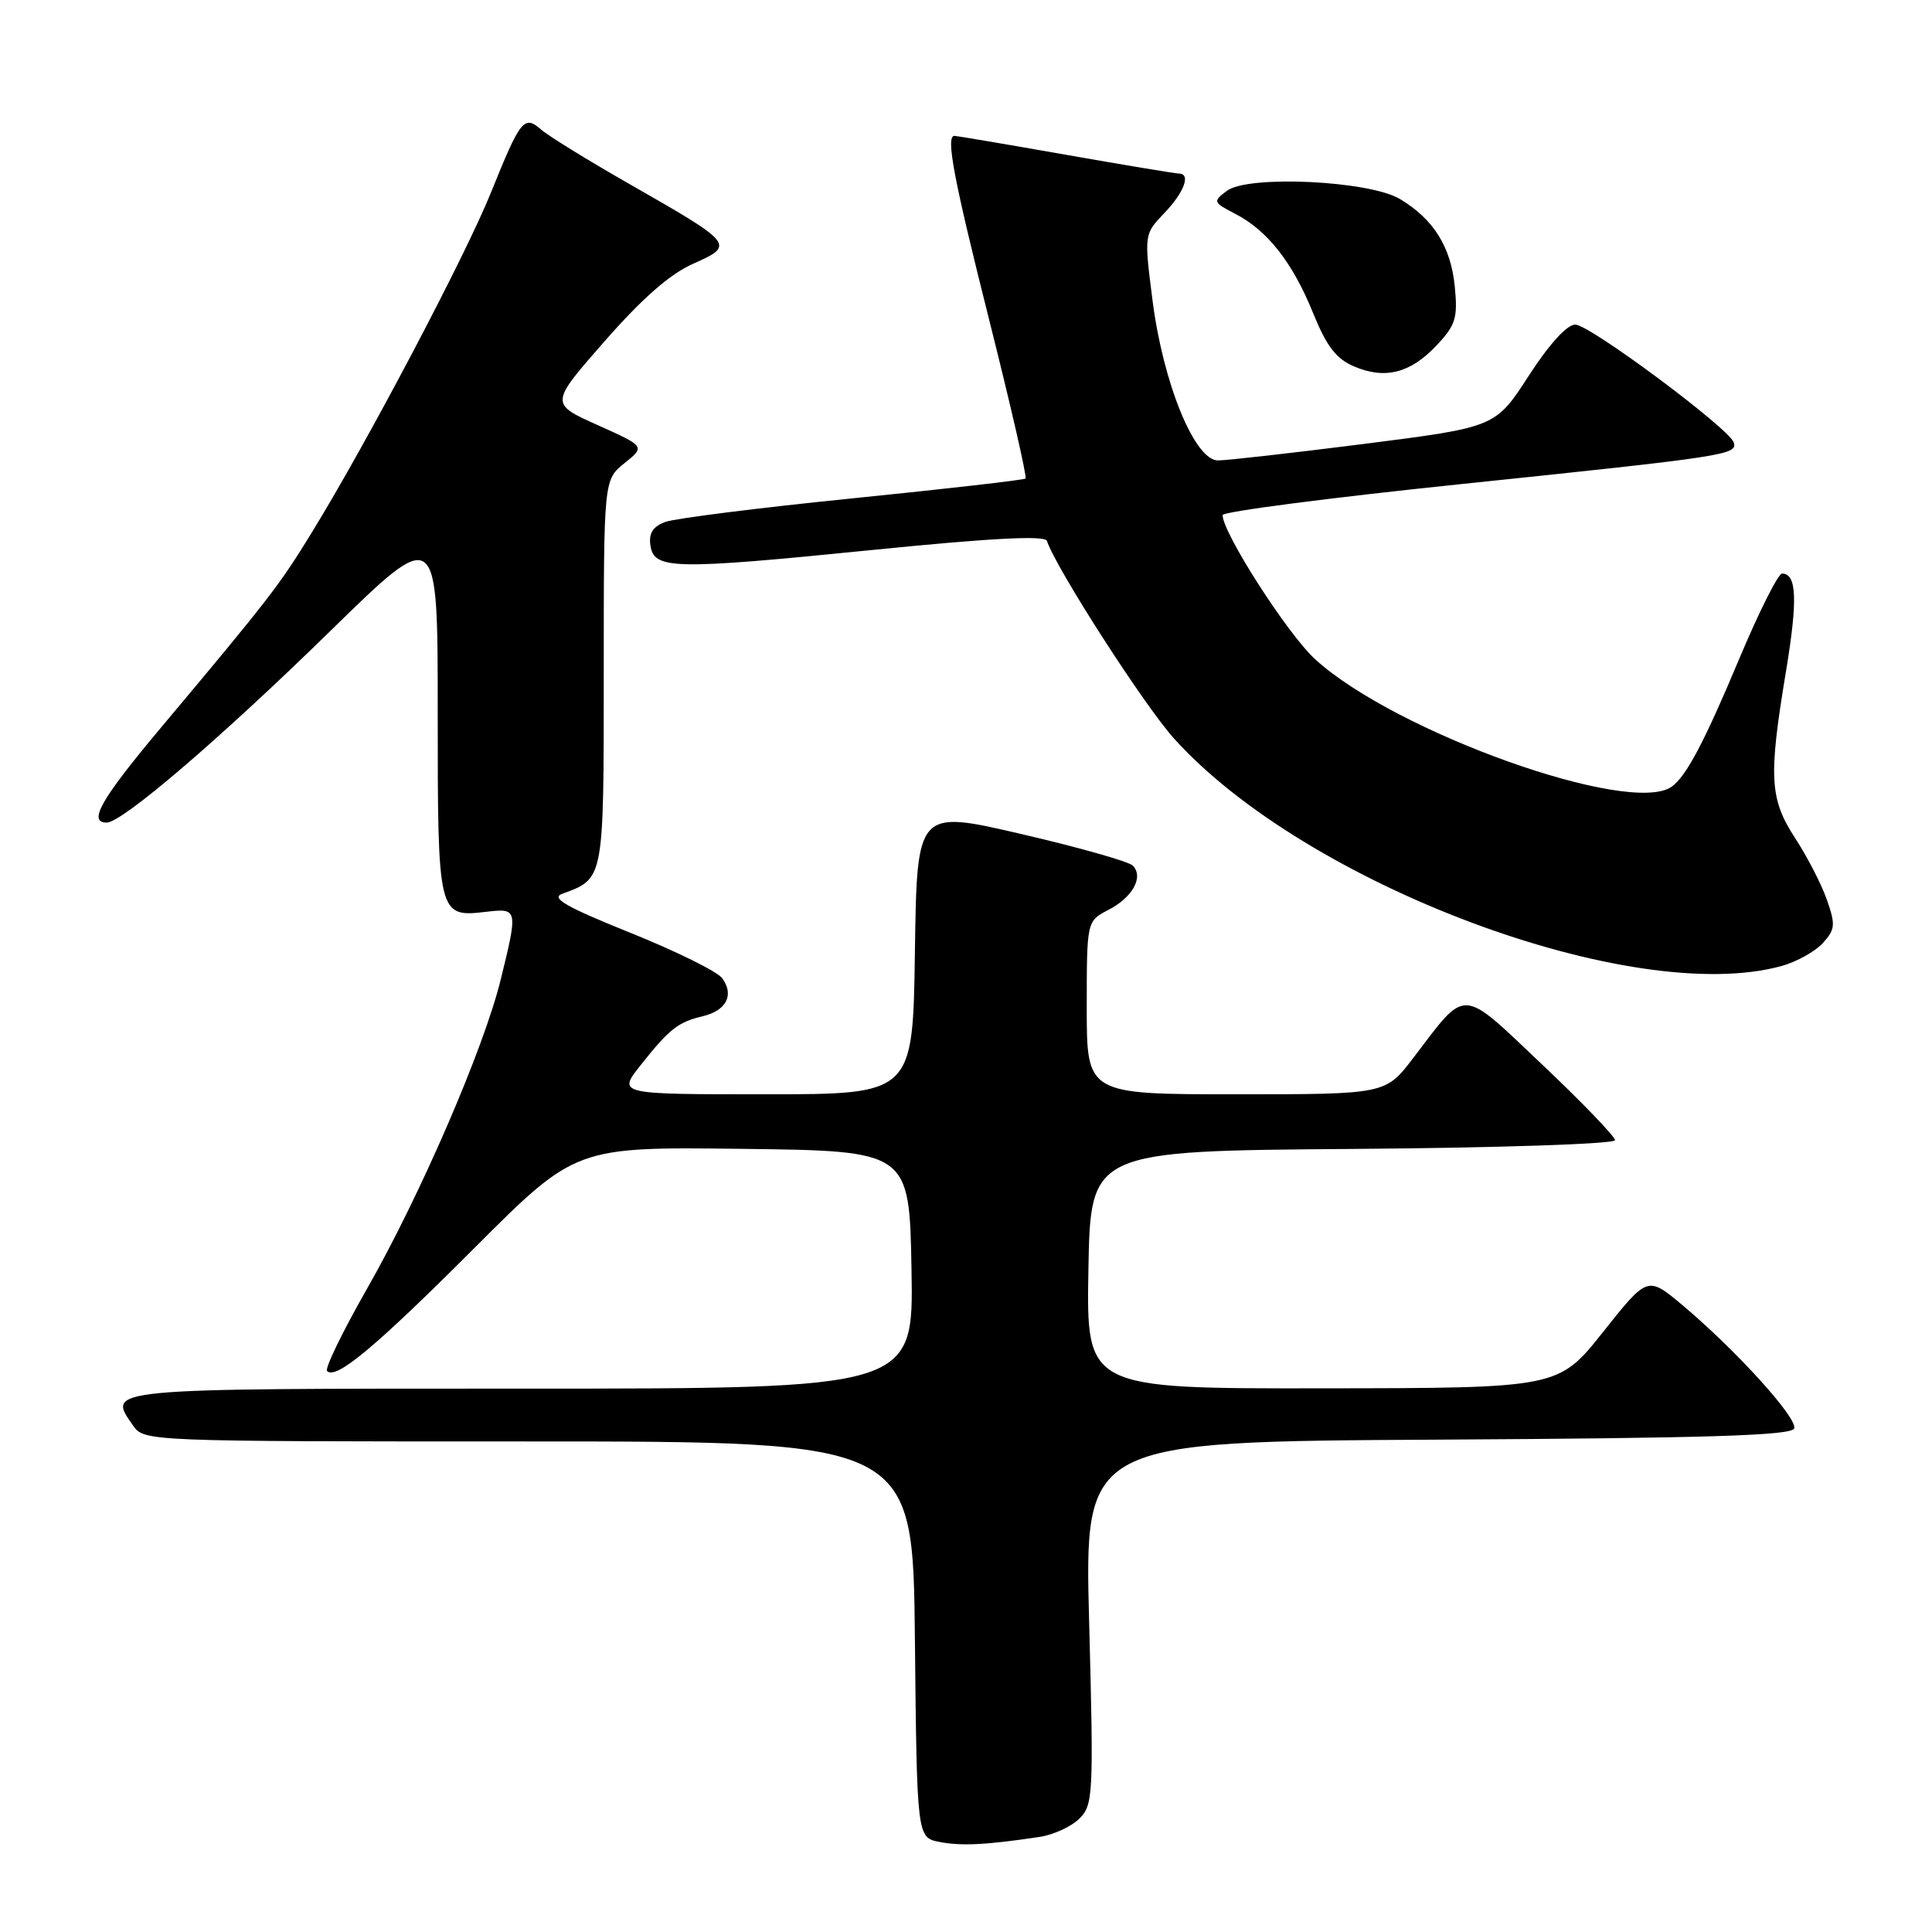<?xml version="1.0" encoding="UTF-8" standalone="no"?>
<!DOCTYPE svg PUBLIC "-//W3C//DTD SVG 1.1//EN" "http://www.w3.org/Graphics/SVG/1.1/DTD/svg11.dtd" >
<svg xmlns="http://www.w3.org/2000/svg" xmlns:xlink="http://www.w3.org/1999/xlink" version="1.1" viewBox="0 0 256 256">
 <g >
 <path fill="currentColor"
d=" M 137.81 243.39 C 139.62 243.11 141.98 242.02 143.03 240.97 C 144.85 239.15 144.92 237.85 144.32 215.03 C 143.68 191.02 143.68 191.02 190.51 190.76 C 226.47 190.56 237.43 190.21 237.74 189.27 C 238.20 187.90 229.99 178.86 222.91 172.92 C 218.31 169.07 218.31 169.07 212.41 176.50 C 206.50 183.93 206.50 183.93 175.22 183.96 C 143.95 184.00 143.95 184.00 144.22 168.25 C 144.50 152.50 144.50 152.50 179.25 152.24 C 198.67 152.09 214.00 151.58 214.00 151.08 C 214.00 150.60 209.66 146.09 204.36 141.07 C 193.41 130.71 194.45 130.76 187.26 140.19 C 183.59 145.00 183.59 145.00 163.79 145.00 C 144.00 145.00 144.00 145.00 144.00 133.53 C 144.00 122.05 144.00 122.05 146.88 120.56 C 150.09 118.90 151.58 116.18 150.09 114.69 C 149.55 114.15 142.90 112.27 135.31 110.51 C 121.50 107.30 121.50 107.30 121.23 126.15 C 120.96 145.00 120.96 145.00 101.39 145.00 C 81.83 145.00 81.83 145.00 84.88 141.15 C 88.69 136.34 89.84 135.43 93.14 134.65 C 96.27 133.90 97.32 131.81 95.68 129.60 C 95.03 128.73 89.55 126.02 83.50 123.59 C 74.98 120.16 72.95 118.99 74.50 118.43 C 80.06 116.39 80.00 116.73 80.00 89.13 C 80.00 63.58 80.00 63.58 82.75 61.37 C 85.50 59.16 85.50 59.16 79.18 56.32 C 72.86 53.49 72.86 53.49 80.12 45.21 C 85.13 39.50 88.78 36.30 91.88 34.93 C 97.42 32.48 97.27 32.30 83.50 24.44 C 78.00 21.30 72.70 18.04 71.73 17.19 C 69.44 15.20 68.98 15.79 65.06 25.50 C 61.67 33.91 48.66 58.60 41.35 70.50 C 36.98 77.63 35.74 79.23 21.25 96.51 C 13.39 105.88 11.61 109.00 14.14 109.00 C 16.19 109.00 29.21 97.84 43.75 83.63 C 58.00 69.69 58.00 69.69 58.00 94.22 C 58.00 121.49 58.02 121.57 64.49 120.81 C 68.62 120.33 68.64 120.47 66.35 129.79 C 64.10 138.96 55.66 158.46 48.59 170.84 C 45.38 176.47 43.01 181.35 43.34 181.67 C 44.52 182.86 49.73 178.51 62.88 165.35 C 76.26 151.96 76.26 151.96 98.38 152.23 C 120.50 152.50 120.50 152.50 120.78 168.25 C 121.05 184.00 121.05 184.00 69.13 184.00 C 13.45 184.00 14.16 183.93 17.63 188.89 C 19.11 190.99 19.33 191.00 70.04 191.00 C 120.97 191.00 120.97 191.00 121.23 217.24 C 121.50 243.48 121.50 243.48 124.50 244.07 C 127.39 244.63 130.74 244.46 137.81 243.39 Z  M 236.10 127.99 C 238.08 127.44 240.53 126.07 241.54 124.96 C 243.18 123.15 243.23 122.53 242.07 119.21 C 241.35 117.17 239.47 113.51 237.88 111.08 C 234.48 105.86 234.32 103.00 236.64 89.04 C 238.22 79.50 238.09 76.00 236.13 76.00 C 235.62 76.00 233.10 81.02 230.52 87.15 C 225.85 98.30 223.45 102.85 221.52 104.23 C 216.04 108.17 184.86 97.03 174.27 87.36 C 170.61 84.02 162.00 70.60 162.00 68.25 C 162.00 67.80 176.29 65.94 193.75 64.13 C 228.79 60.48 230.25 60.26 229.73 58.63 C 229.14 56.78 210.65 43.02 208.73 43.01 C 207.64 43.00 205.28 45.60 202.56 49.80 C 198.16 56.60 198.16 56.60 180.83 58.81 C 171.30 60.02 162.55 61.01 161.38 61.01 C 158.29 61.00 154.11 50.76 152.71 39.76 C 151.60 31.03 151.60 31.03 154.30 28.21 C 156.91 25.49 157.83 23.00 156.22 23.00 C 155.80 23.00 149.04 21.88 141.20 20.50 C 133.36 19.12 126.73 18.00 126.47 18.00 C 125.28 18.00 126.37 23.71 131.14 42.66 C 133.96 53.88 136.10 63.22 135.89 63.41 C 135.67 63.60 125.38 64.78 113.00 66.03 C 100.62 67.28 89.46 68.69 88.18 69.15 C 86.52 69.76 85.95 70.65 86.18 72.25 C 86.64 75.47 89.12 75.53 115.43 72.89 C 131.35 71.29 138.47 70.92 138.72 71.67 C 139.94 75.32 151.57 93.41 155.53 97.82 C 172.97 117.22 216.37 133.47 236.10 127.99 Z  M 190.36 45.76 C 192.88 43.09 193.17 42.14 192.77 38.01 C 192.27 32.74 189.96 29.04 185.50 26.37 C 181.41 23.93 165.38 23.17 162.56 25.29 C 160.69 26.70 160.73 26.81 163.69 28.34 C 167.96 30.55 171.27 34.77 174.00 41.50 C 175.78 45.89 177.05 47.54 179.41 48.55 C 183.53 50.31 186.89 49.45 190.36 45.76 Z "/>
</g>
</svg>